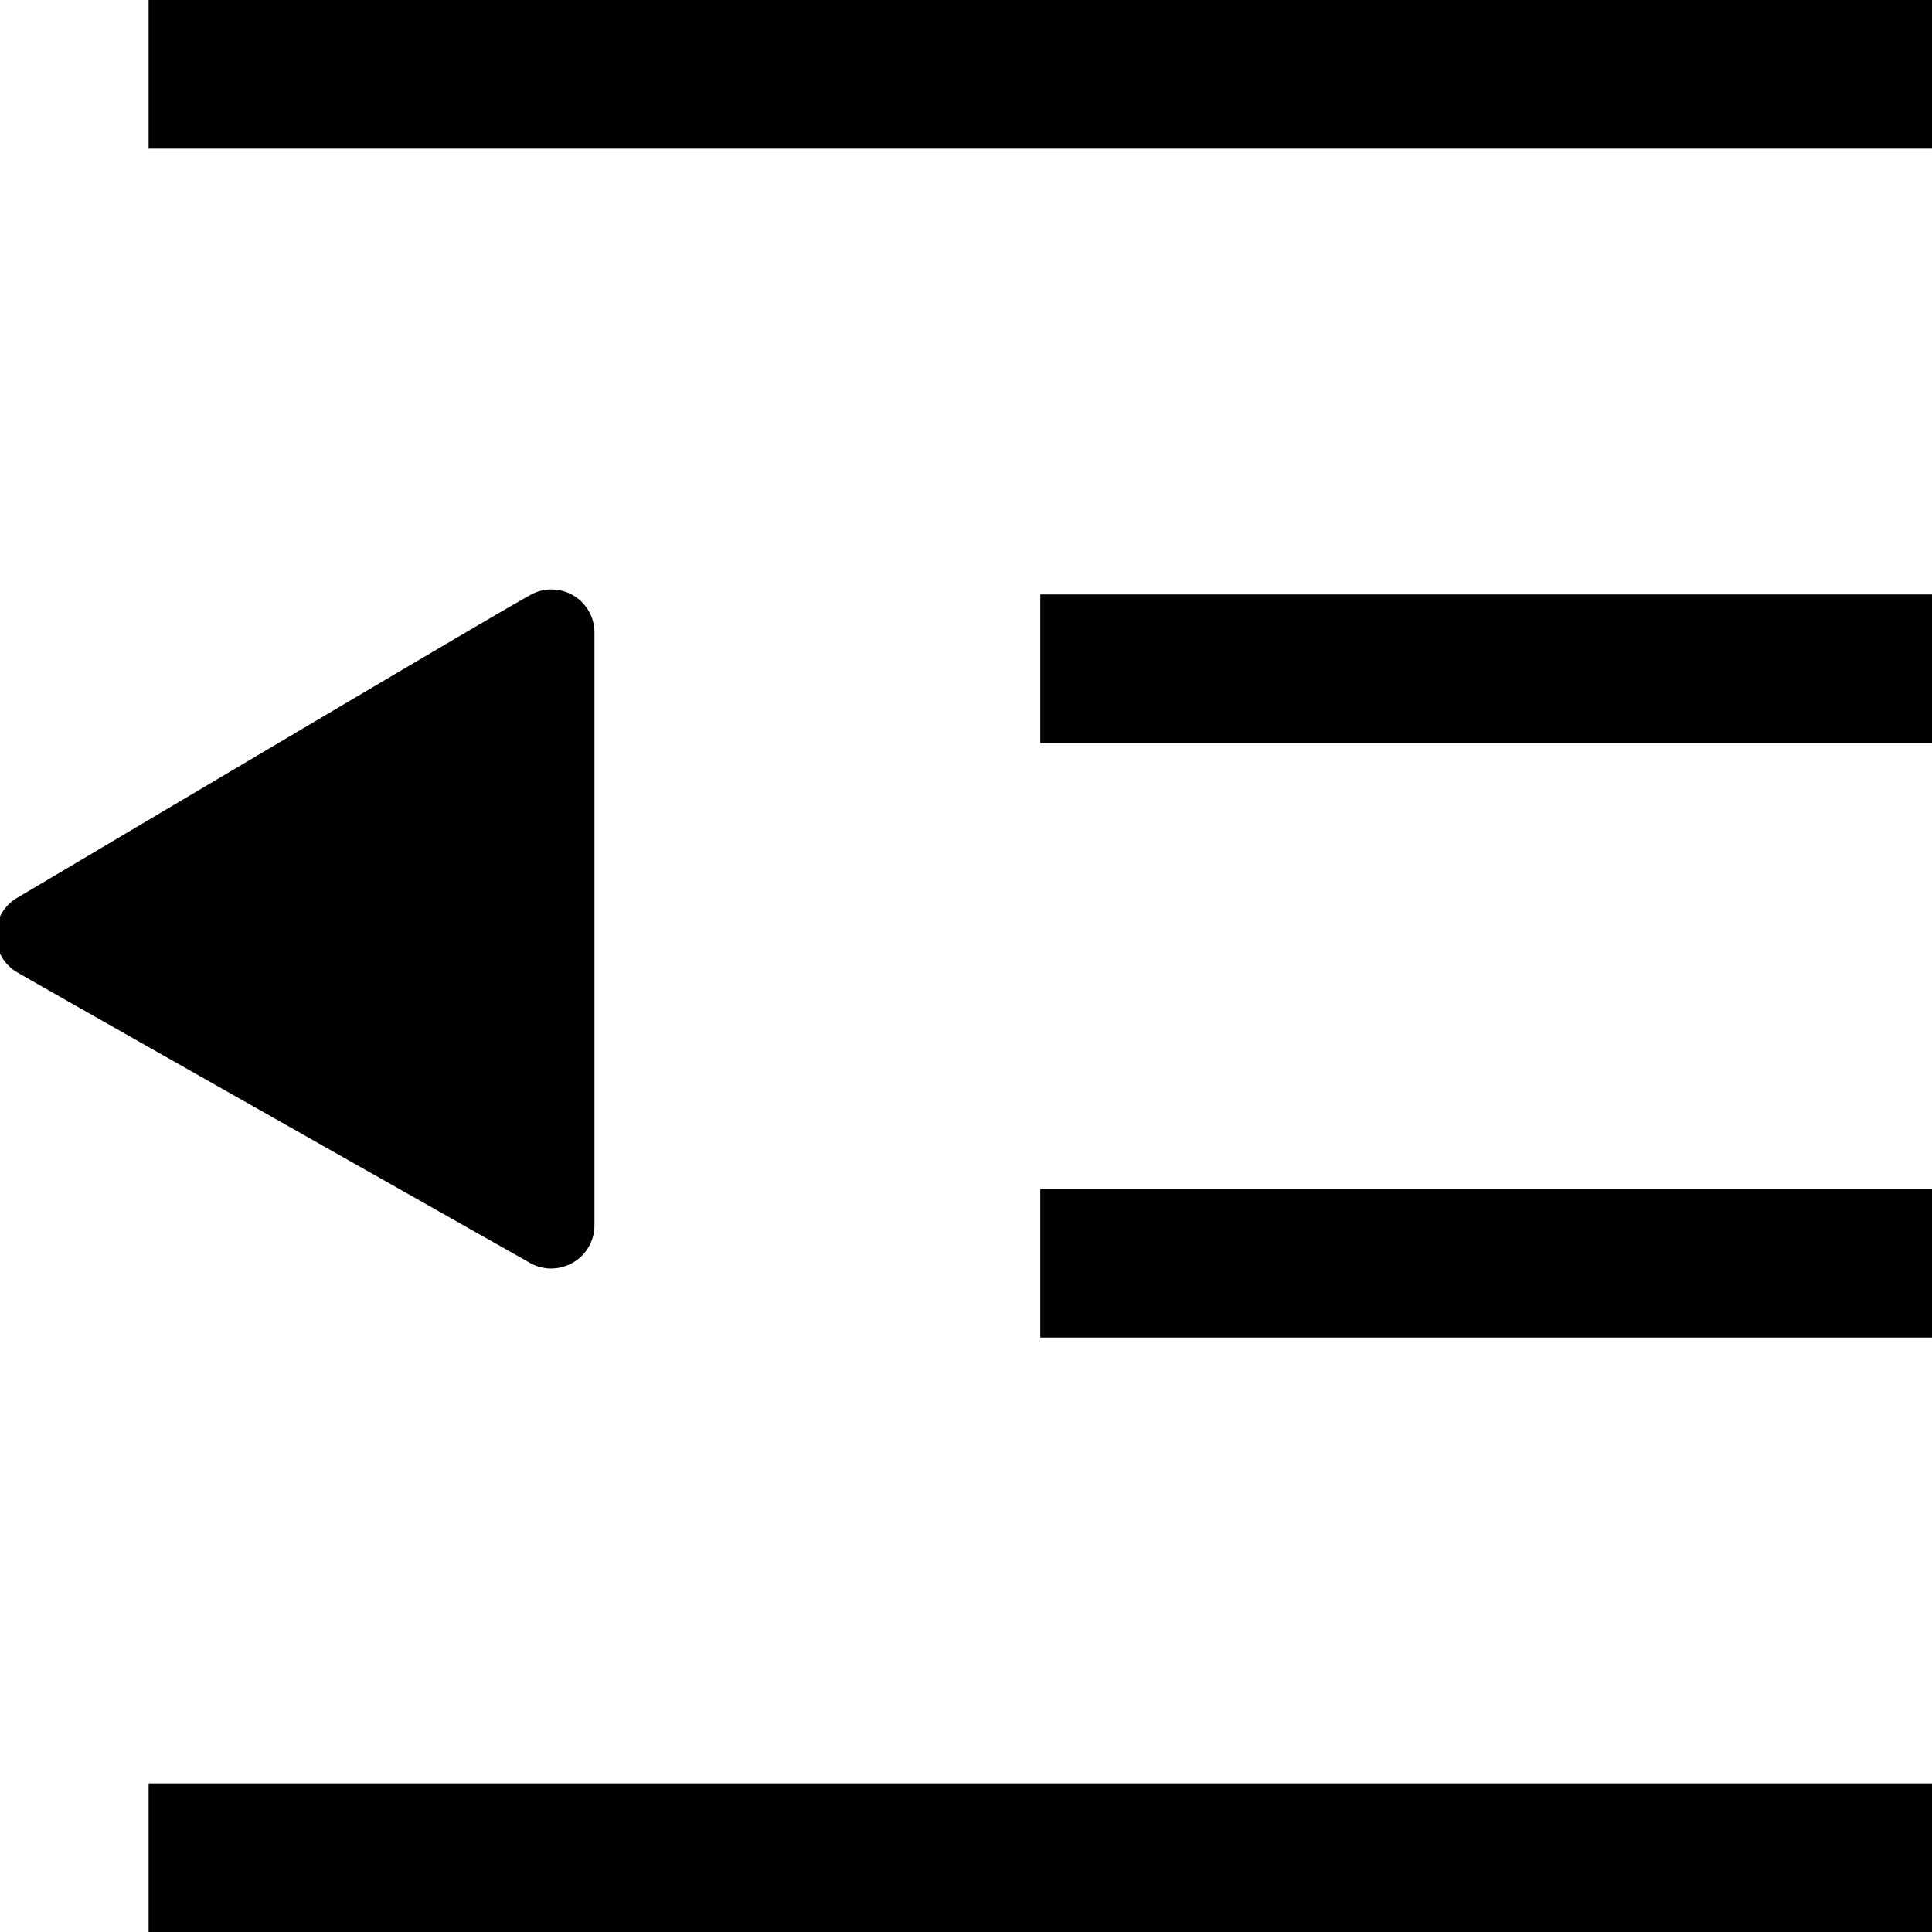 <svg xmlns="http://www.w3.org/2000/svg" width="26" height="26" viewBox="0 0 26 26">
  <defs>
    <style>
      .cls-1 {
        fill-rule: evenodd;
      }
    </style>
  </defs>
  <path id="Indent_left" data-name="Indent left" class="cls-1" d="M2,26V24H26v2H2ZM14,16H26v2H14V16Zm0-8H26v2H14V8ZM2,0H26V2H2V0ZM8,8.517V16.48a0.582,0.582,0,0,1-.894.5c-0.356-.2-6.258-3.538-6.866-3.89a0.581,0.581,0,0,1,0-1.013C0.675,11.822,6.6,8.3,7.122,8.016A0.579,0.579,0,0,1,8,8.517Z"/>
</svg>
